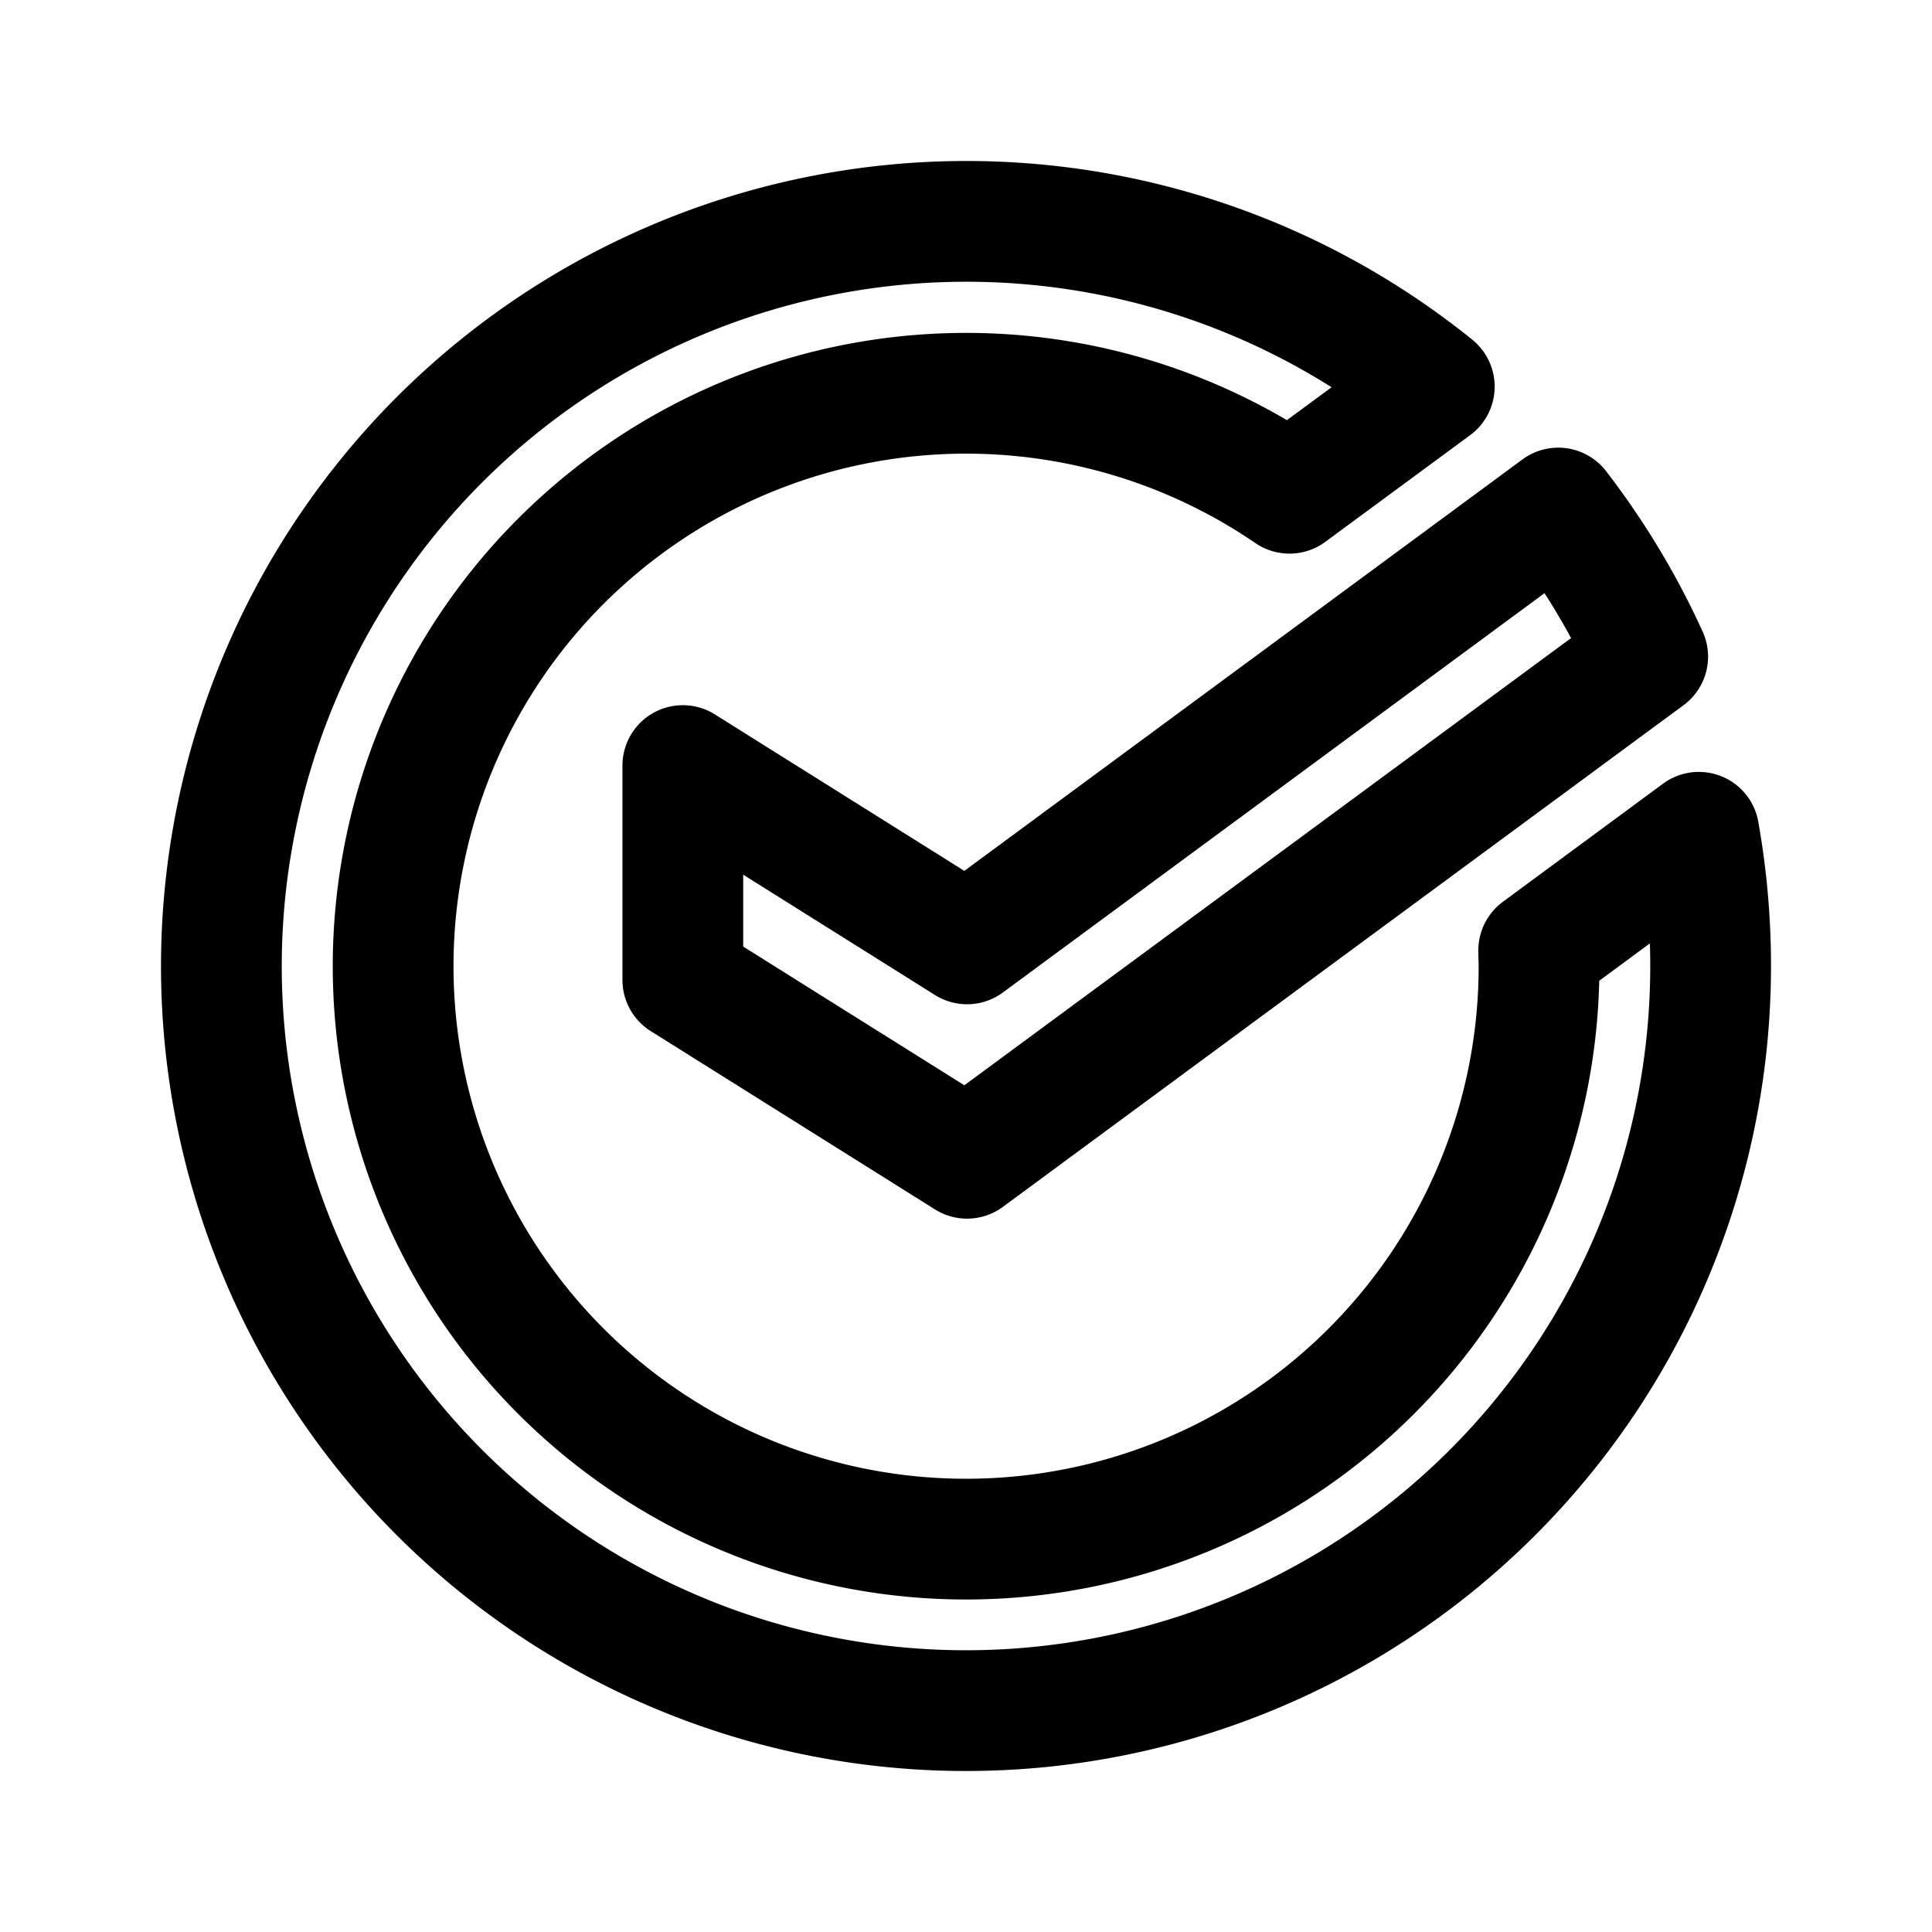 <svg width="192" height="192" viewBox="0 0 192 192" fill="none" xml:space="preserve" xmlns="http://www.w3.org/2000/svg"><g style="display:inline;fill:none;stroke:#000;stroke-width:1.946;stroke-dasharray:none;stroke-opacity:1" fill="#a7a7a7"><path d="M32.018 40.907a80.02 80.02 0 0 0 6.078 30.625 80.062 80.062 0 0 0 17.34 25.966 80 80 0 0 0 136.582-56.591c0-4.804-.425-9.6-1.266-14.33l-17.204 12.688c0 .547.035 1.094.035 1.642a61.54 61.54 0 0 1-13.046 37.951 61.57 61.57 0 0 1-33.667 21.844 61.568 61.568 0 0 1-39.978-3.55 61.57 61.57 0 0 1-29.29-27.435A61.54 61.54 0 0 1 71.05-4.962a61.533 61.533 0 0 1 37.015-15.499 61.564 61.564 0 0 1 38.707 10.612l15.557-11.458a80.036 80.036 0 0 0-84.75-9.94 80.042 80.042 0 0 0-45.56 72.154z" style="display:inline;fill:none;stroke:#000;stroke-width:12.973;stroke-linecap:round;stroke-linejoin:round;stroke-dasharray:none;stroke-opacity:1" transform="matrix(.925 0 0 .925 -7.617 58.128)"/><path d="M112.133 38.565 81.595 19.409v23.035l30.538 19.155 73.124-53.896A81.117 81.117 0 0 0 175.65-8.26z" style="display:inline;fill:none;stroke:#000;stroke-width:12.973;stroke-linecap:round;stroke-linejoin:round;stroke-dasharray:none;stroke-opacity:1" transform="matrix(.925 0 0 .925 -7.617 58.128)"/></g></svg>